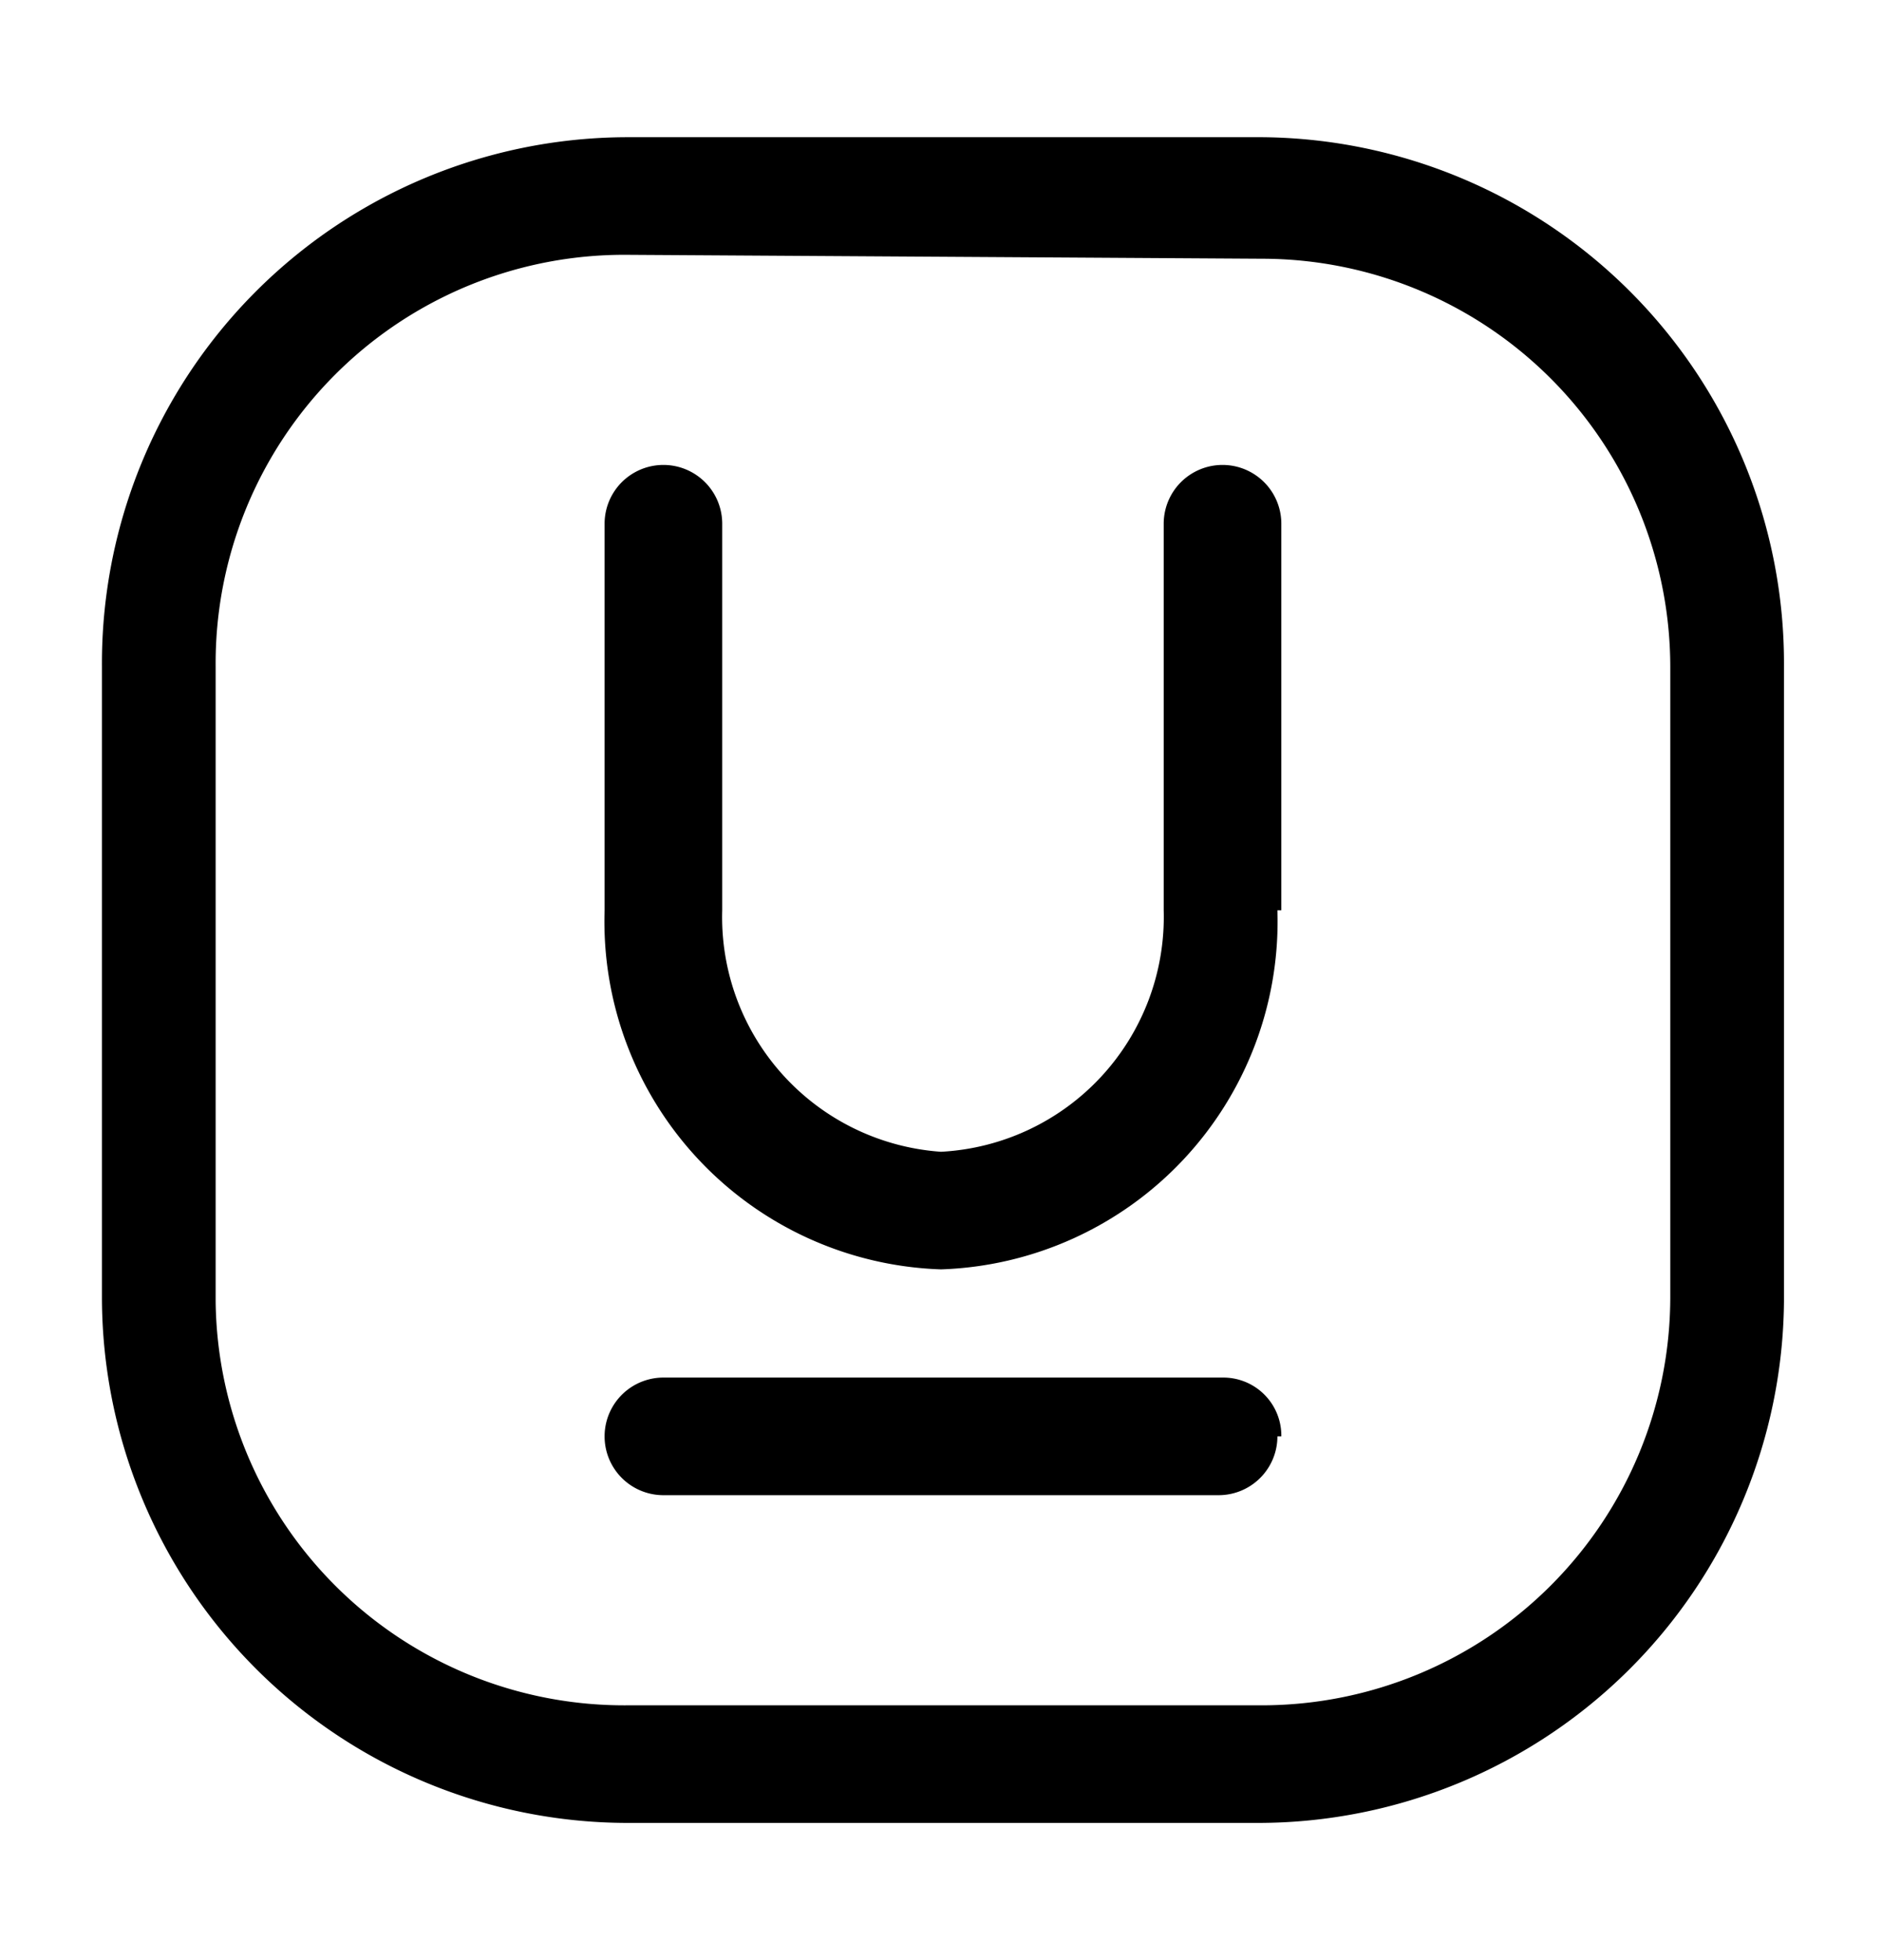 <svg xmlns="http://www.w3.org/2000/svg" width="24" height="25" fill="currentColor" viewBox="0 0 24 25">
  <path d="M16.05 23.25H8a6.71 6.71 0 0 1-6.7-6.7V8.5A6.71 6.71 0 0 1 8 1.75h8.1a6.71 6.71 0 0 1 6.65 6.75v8.1a6.71 6.71 0 0 1-6.7 6.65ZM8 3.25A5.21 5.21 0 0 0 2.75 8.5v8.1A5.21 5.21 0 0 0 8 21.75h8.1a5.21 5.21 0 0 0 5.2-5.2V8.5a5.21 5.21 0 0 0-5.2-5.2L8 3.25Zm8.34 15.07a.74.74 0 0 0-.75-.75H8.46a.75.75 0 1 0 0 1.5h7.08a.75.75 0 0 0 .75-.75h.05Zm0-6.71V6.68a.75.75 0 1 0-1.5 0v4.93A3 3 0 0 1 12 14.69a3 3 0 0 1-2.79-3.08V6.68a.75.75 0 0 0-1.5 0v4.93A4.44 4.44 0 0 0 12 16.19a4.44 4.44 0 0 0 4.29-4.58h.05Z"/>
</svg>
